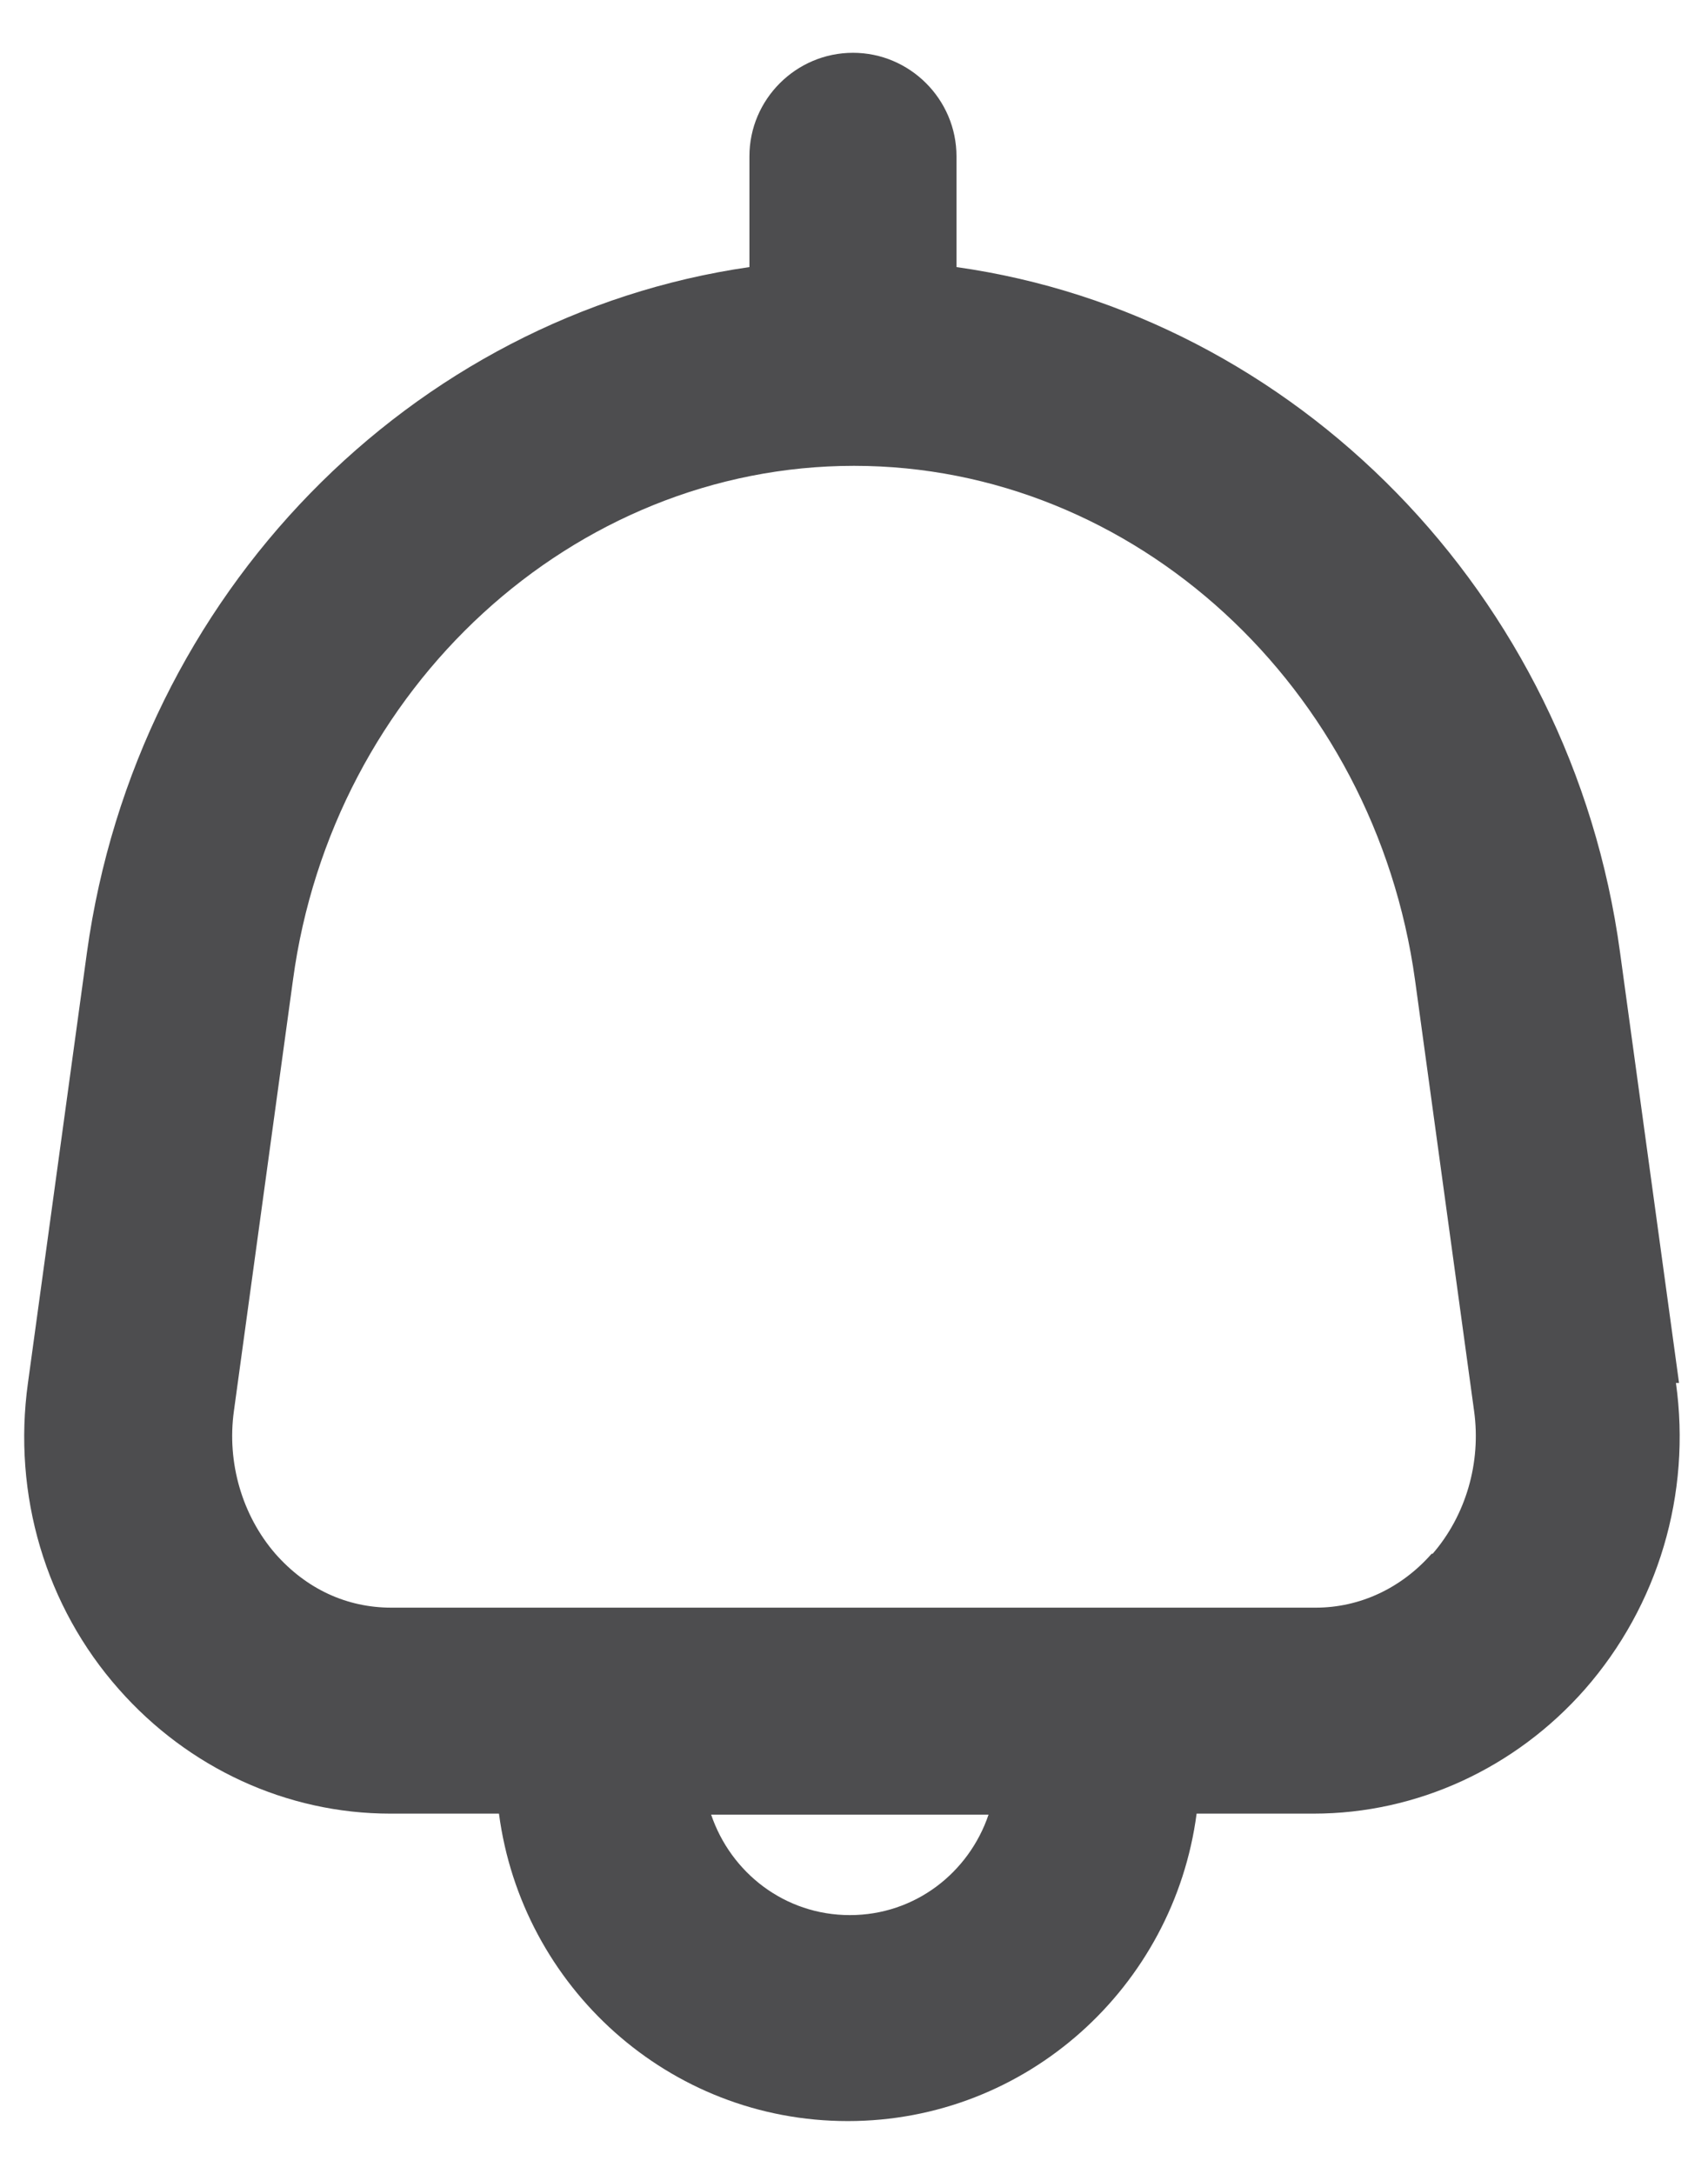 <svg width="22" height="28" viewBox="0 0 22 28" fill="none" xmlns="http://www.w3.org/2000/svg">
    <path d="M21.627 17.813L20.867 12.267C20.24 7.64 16.667 4.053 12.32 3.44V2.013C12.32 1.28 11.72 0.68 10.987 0.68C10.253 0.68 9.653 1.28 9.653 2.013V3.44C5.307 4.067 1.76 7.64 1.12 12.267L0.36 17.813C0.16 19.253 0.587 20.693 1.533 21.76C2.427 22.773 3.693 23.36 5.027 23.36H6.427C6.72 25.587 8.613 27.32 10.92 27.32C13.227 27.32 15.12 25.587 15.413 23.36H16.92C18.253 23.36 19.52 22.773 20.413 21.76C21.36 20.68 21.787 19.24 21.587 17.813H21.627ZM10.947 24.667C10.107 24.667 9.413 24.12 9.16 23.373H12.733C12.48 24.12 11.787 24.667 10.947 24.667ZM18.44 20.013C18.053 20.453 17.52 20.707 16.947 20.707H5.04C4.467 20.707 3.947 20.467 3.547 20.013C3.12 19.52 2.92 18.84 3.013 18.173L3.773 12.627C4.28 8.853 7.387 6 11 6C14.613 6 17.707 8.853 18.227 12.627L18.987 18.173C19.08 18.84 18.88 19.52 18.453 20.013H18.44Z" fill="#4D4D4F"/>
</svg>
